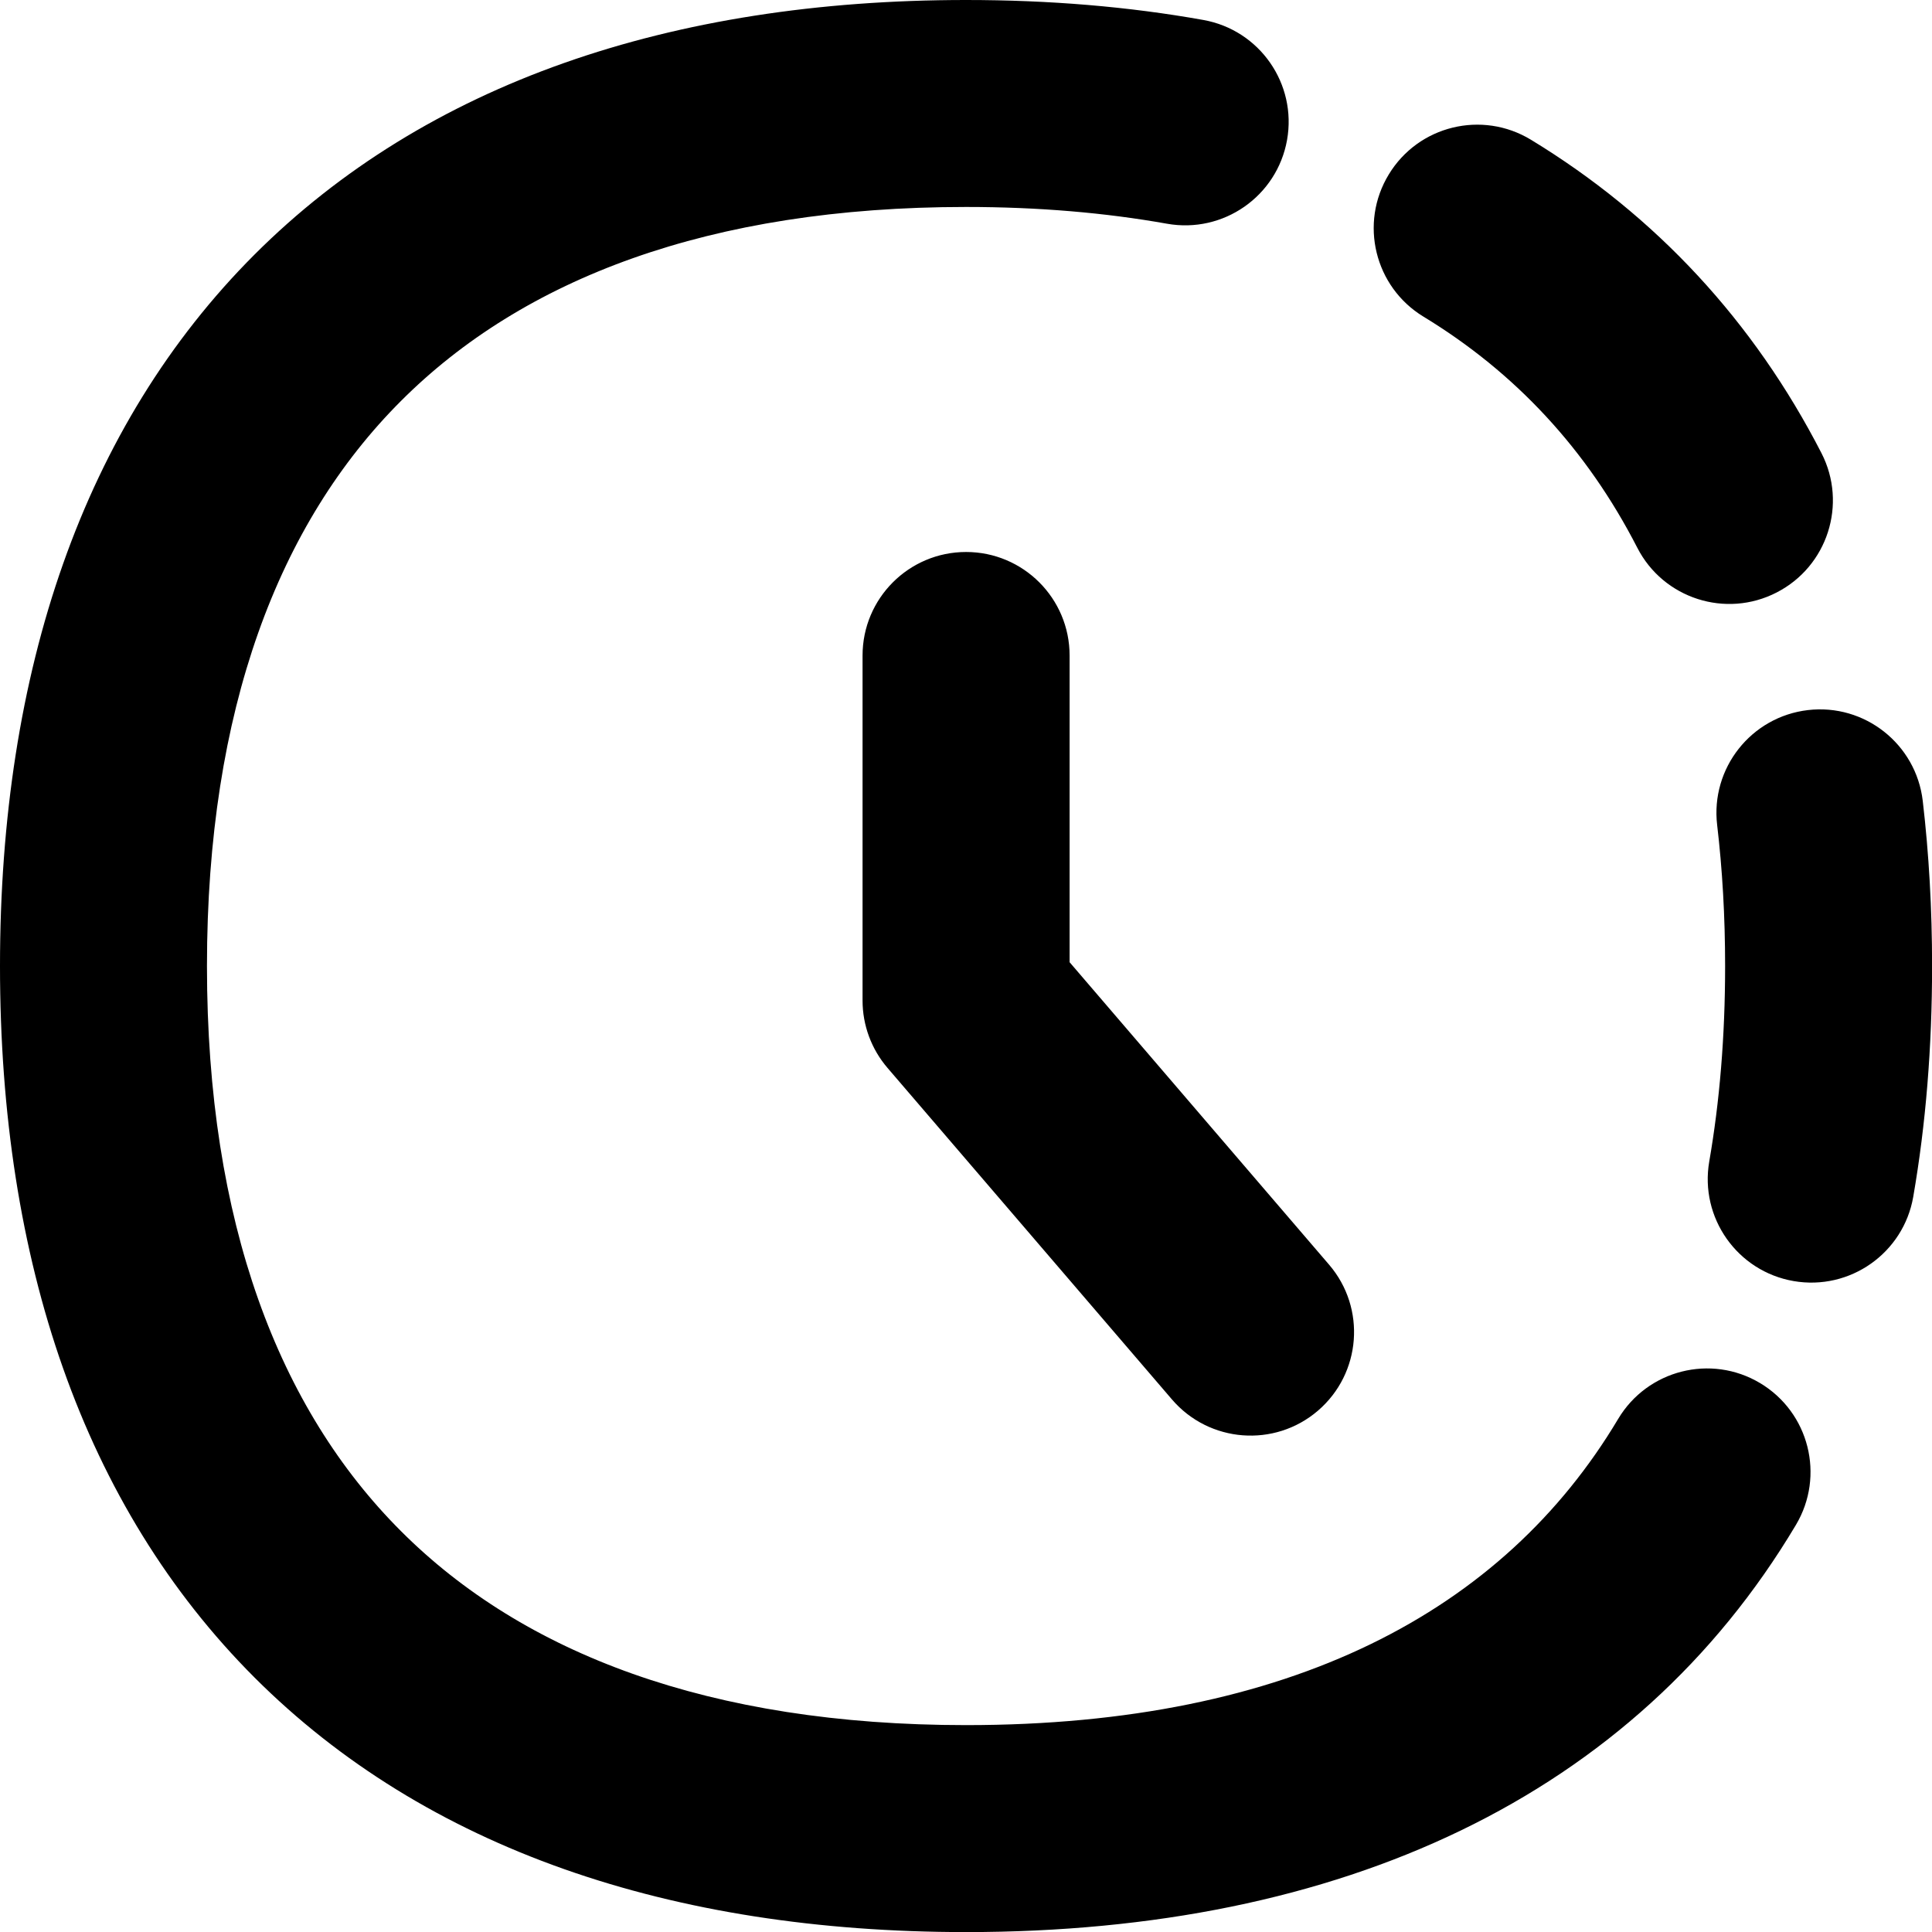 <svg width="24" height="24" viewBox="0 0 24 24" fill="none" xmlns="http://www.w3.org/2000/svg">
<g clip-path="url(#clip0_10145_28352)">
<path fill-rule="evenodd" clip-rule="evenodd" d="M12.001 0C8.335 0 5.29 1.035 3.162 3.162C1.035 5.29 0 8.335 0 12.001C0 15.666 1.035 18.711 3.162 20.839C5.29 22.966 8.335 24.001 12.001 24.001C16.663 24.001 20.298 22.318 22.309 18.944C22.673 18.334 22.474 17.545 21.864 17.181C21.254 16.817 20.465 17.017 20.101 17.627C18.677 20.014 16.03 21.43 12.001 21.43C8.808 21.43 6.496 20.536 4.981 19.02C3.465 17.505 2.571 15.193 2.571 12.001C2.571 8.808 3.465 6.496 4.981 4.981C6.496 3.465 8.808 2.571 12.001 2.571C12.901 2.571 13.732 2.643 14.496 2.779C15.195 2.904 15.863 2.439 15.988 1.74C16.113 1.041 15.648 0.373 14.948 0.248C14.02 0.082 13.036 0 12.001 0ZM19.018 1.736C18.411 1.367 17.62 1.56 17.252 2.167C16.883 2.773 17.076 3.564 17.682 3.933C18.824 4.627 19.713 5.584 20.339 6.804C20.663 7.436 21.439 7.685 22.07 7.36C22.702 7.036 22.951 6.261 22.627 5.629C21.787 3.994 20.572 2.681 19.018 1.736ZM23.885 9.948C23.802 9.243 23.163 8.738 22.458 8.821C21.753 8.904 21.248 9.543 21.331 10.248C21.396 10.8 21.43 11.384 21.43 12.001C21.43 12.874 21.362 13.684 21.233 14.428C21.112 15.128 21.582 15.793 22.281 15.914C22.981 16.035 23.646 15.566 23.767 14.867C23.924 13.962 24.001 13.005 24.001 12.001C24.001 11.292 23.962 10.607 23.885 9.948ZM13.287 8.143C13.287 7.433 12.711 6.857 12.001 6.857C11.291 6.857 10.715 7.433 10.715 8.143V12.429C10.715 12.736 10.825 13.033 11.025 13.266L14.559 17.385C15.022 17.924 15.834 17.986 16.372 17.524C16.911 17.061 16.973 16.25 16.511 15.711L13.287 11.953V8.143Z" fill="black"/>
</g>
<defs>
<clipPath id="clip0_10145_28352">
<rect width="24" height="24" fill="white"/>
</clipPath>
</defs>
</svg>
